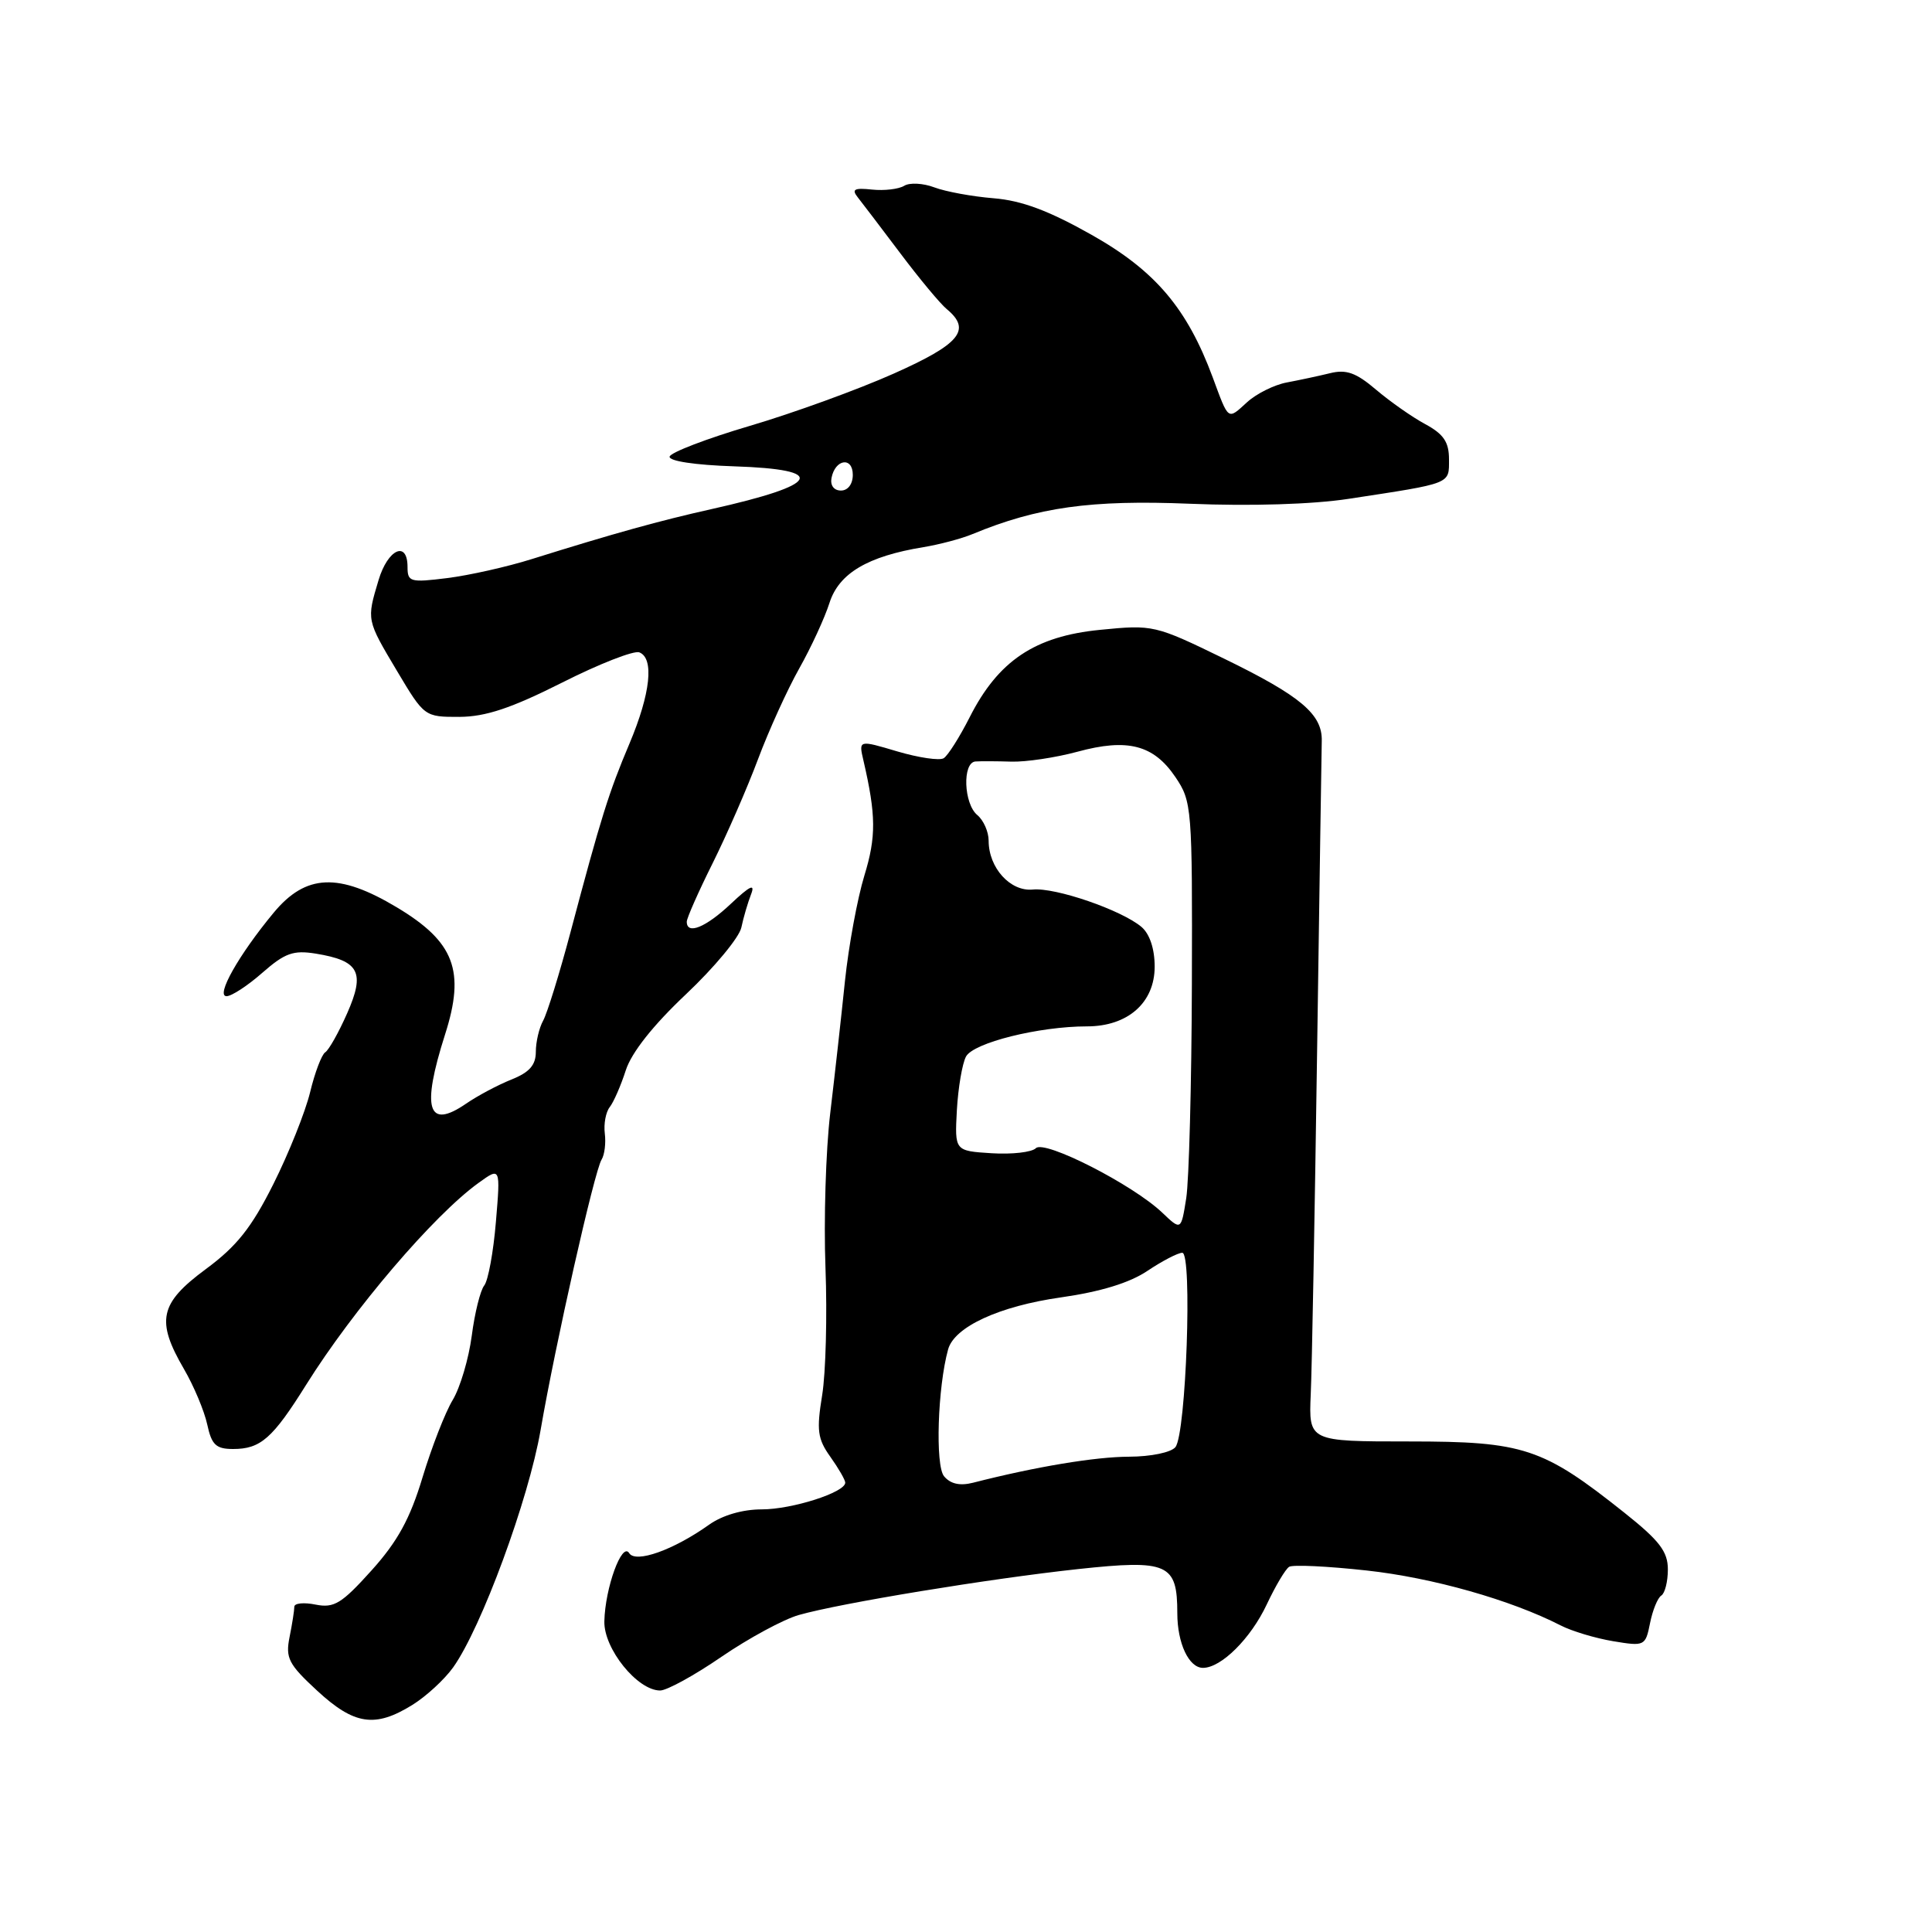 <?xml version="1.0" encoding="UTF-8" standalone="no"?>
<!DOCTYPE svg PUBLIC "-//W3C//DTD SVG 1.1//EN" "http://www.w3.org/Graphics/SVG/1.1/DTD/svg11.dtd" >
<svg xmlns="http://www.w3.org/2000/svg" xmlns:xlink="http://www.w3.org/1999/xlink" version="1.1" viewBox="0 0 256 256">
 <g >
 <path fill="currentColor"
d=" M 54.61 225.93 C 56.46 224.79 58.90 222.54 60.05 220.93 C 63.79 215.68 70.04 198.70 71.63 189.50 C 73.59 178.11 78.76 155.19 79.71 153.66 C 80.11 153.02 80.30 151.46 80.14 150.20 C 79.98 148.93 80.27 147.36 80.79 146.70 C 81.31 146.04 82.27 143.84 82.92 141.82 C 83.68 139.46 86.55 135.84 90.91 131.73 C 94.65 128.20 97.94 124.23 98.23 122.91 C 98.51 121.58 99.09 119.60 99.52 118.50 C 100.09 117.03 99.39 117.36 96.85 119.75 C 93.52 122.89 91.00 123.92 91.00 122.13 C 91.00 121.66 92.54 118.17 94.43 114.38 C 96.31 110.60 99.02 104.40 100.44 100.60 C 101.86 96.81 104.31 91.41 105.89 88.60 C 107.47 85.80 109.28 81.87 109.91 79.89 C 111.16 75.97 114.96 73.71 122.36 72.50 C 124.48 72.15 127.40 71.38 128.86 70.77 C 137.49 67.20 144.54 66.21 157.69 66.75 C 165.73 67.08 173.92 66.83 178.69 66.10 C 192.45 64.00 192.00 64.18 192.00 60.87 C 192.00 58.57 191.29 57.52 188.85 56.20 C 187.12 55.27 184.19 53.21 182.34 51.64 C 179.69 49.38 178.39 48.92 176.24 49.45 C 174.73 49.82 172.15 50.37 170.50 50.68 C 168.85 50.99 166.49 52.16 165.25 53.29 C 162.64 55.67 162.84 55.81 160.69 50.00 C 157.29 40.84 153.07 35.87 144.65 31.12 C 138.96 27.91 135.38 26.57 131.65 26.27 C 128.82 26.04 125.29 25.39 123.81 24.83 C 122.33 24.27 120.53 24.17 119.81 24.62 C 119.09 25.06 117.17 25.29 115.55 25.12 C 113.19 24.87 112.81 25.08 113.66 26.15 C 114.25 26.89 116.79 30.24 119.31 33.58 C 121.82 36.92 124.58 40.24 125.44 40.95 C 128.77 43.71 127.23 45.58 118.41 49.51 C 113.68 51.62 105.12 54.73 99.39 56.42 C 93.66 58.11 88.86 59.95 88.73 60.50 C 88.59 61.09 92.07 61.62 97.25 61.79 C 109.84 62.20 108.76 64.22 94.23 67.47 C 87.43 68.99 81.43 70.65 70.50 74.07 C 67.20 75.11 62.14 76.24 59.25 76.60 C 54.36 77.21 54.00 77.11 54.00 75.13 C 54.00 71.57 51.39 72.75 50.16 76.87 C 48.57 82.18 48.55 82.10 52.62 88.93 C 56.22 94.97 56.26 95.00 60.87 94.99 C 64.35 94.97 67.72 93.85 74.46 90.46 C 79.38 87.97 83.99 86.17 84.71 86.44 C 86.71 87.21 86.20 91.90 83.42 98.50 C 80.66 105.02 79.63 108.32 75.60 123.50 C 74.14 129.00 72.50 134.28 71.97 135.24 C 71.44 136.19 71.00 138.05 71.00 139.37 C 71.00 141.13 70.15 142.10 67.75 143.05 C 65.96 143.77 63.27 145.20 61.76 146.24 C 56.67 149.74 55.82 146.95 58.97 137.08 C 61.68 128.63 60.22 124.80 52.57 120.22 C 44.87 115.61 40.53 115.80 36.27 120.93 C 31.64 126.51 28.54 132.00 30.02 132.00 C 30.69 132.00 32.83 130.60 34.77 128.89 C 37.75 126.28 38.87 125.88 41.84 126.36 C 47.61 127.30 48.41 128.82 46.00 134.27 C 44.87 136.83 43.56 139.15 43.09 139.44 C 42.63 139.73 41.72 142.11 41.09 144.73 C 40.45 147.35 38.26 152.83 36.22 156.90 C 33.32 162.69 31.36 165.15 27.25 168.18 C 21.14 172.70 20.64 174.99 24.38 181.41 C 25.69 183.66 27.07 186.96 27.46 188.75 C 28.04 191.45 28.62 192.00 30.89 192.00 C 34.53 192.00 36.12 190.60 40.56 183.50 C 46.79 173.54 57.47 161.02 63.41 156.74 C 66.32 154.64 66.32 154.64 65.71 161.90 C 65.38 165.90 64.68 169.70 64.16 170.34 C 63.65 170.98 62.90 173.97 62.51 177.00 C 62.11 180.03 60.98 183.85 59.99 185.50 C 58.99 187.15 57.20 191.76 55.99 195.75 C 54.34 201.23 52.69 204.25 49.23 208.09 C 45.27 212.49 44.27 213.10 41.83 212.62 C 40.27 212.30 39.00 212.43 39.00 212.90 C 39.00 213.37 38.72 215.17 38.37 216.91 C 37.81 219.70 38.23 220.52 42.03 224.03 C 46.94 228.56 49.69 228.97 54.61 225.93 Z  M 95.62 219.52 C 99.22 217.06 103.81 214.58 105.83 214.00 C 111.38 212.42 131.04 209.19 142.86 207.91 C 154.77 206.63 156.00 207.18 156.00 213.76 C 156.00 217.74 157.53 221.00 159.40 221.00 C 161.82 221.00 165.73 217.11 167.85 212.60 C 169.00 210.16 170.33 207.91 170.82 207.61 C 171.30 207.31 175.93 207.53 181.10 208.10 C 189.79 209.05 200.18 211.99 206.78 215.37 C 208.27 216.14 211.42 217.08 213.76 217.47 C 217.92 218.16 218.03 218.11 218.64 215.07 C 218.98 213.36 219.65 211.72 220.13 211.42 C 220.61 211.12 221.00 209.57 221.00 207.96 C 221.00 205.59 219.90 204.15 215.25 200.45 C 204.42 191.83 201.91 191.00 186.74 191.00 C 173.41 191.00 173.41 191.00 173.68 184.75 C 173.84 181.31 174.21 160.95 174.52 139.50 C 174.83 118.05 175.11 99.46 175.14 98.19 C 175.24 94.65 172.35 92.22 162.21 87.28 C 153.02 82.81 152.80 82.76 145.74 83.46 C 137.12 84.31 132.27 87.56 128.48 95.05 C 127.14 97.69 125.59 100.14 125.04 100.47 C 124.49 100.81 121.73 100.40 118.91 99.57 C 113.77 98.04 113.77 98.04 114.41 100.77 C 116.09 108.03 116.11 110.88 114.53 116.03 C 113.61 119.04 112.45 125.33 111.96 130.00 C 111.48 134.68 110.60 142.55 110.01 147.50 C 109.42 152.45 109.14 161.67 109.38 167.98 C 109.62 174.30 109.42 181.90 108.94 184.87 C 108.18 189.53 108.33 190.66 110.03 193.04 C 111.11 194.56 112.00 196.10 112.00 196.46 C 112.00 197.75 104.96 200.00 100.94 200.00 C 98.39 200.00 95.72 200.78 93.96 202.03 C 89.24 205.39 84.23 207.17 83.37 205.80 C 82.42 204.25 80.18 210.39 80.08 214.83 C 79.99 218.46 84.46 224.00 87.47 224.00 C 88.36 224.00 92.03 221.99 95.62 219.52 Z  M 110.18 63.33 C 110.66 60.82 113.00 60.48 113.00 62.92 C 113.00 64.15 112.35 65.00 111.43 65.00 C 110.50 65.00 109.99 64.32 110.18 63.33 Z  M 125.09 195.61 C 123.91 194.18 124.24 183.82 125.63 178.80 C 126.46 175.81 132.41 173.07 140.59 171.91 C 145.84 171.16 149.70 169.98 152.05 168.39 C 154.01 167.08 156.08 166.00 156.66 166.00 C 158.01 166.00 157.17 189.98 155.75 191.75 C 155.19 192.45 152.51 193.01 149.63 193.02 C 145.14 193.03 137.21 194.35 128.93 196.47 C 127.19 196.91 125.94 196.63 125.09 195.61 Z  M 154.00 160.68 C 150.11 156.97 138.40 151.00 137.26 152.14 C 136.72 152.68 134.08 152.98 131.39 152.81 C 126.50 152.50 126.50 152.50 126.79 147.10 C 126.96 144.13 127.50 140.94 128.00 140.00 C 128.98 138.17 137.67 136.00 144.03 136.00 C 149.44 136.00 153.00 132.86 153.00 128.08 C 153.00 125.72 152.34 123.75 151.25 122.82 C 148.61 120.59 139.85 117.57 136.85 117.87 C 133.87 118.16 131.00 114.99 131.00 111.40 C 131.00 110.21 130.32 108.68 129.50 108.00 C 127.69 106.50 127.50 101.04 129.25 100.90 C 129.94 100.85 132.07 100.86 134.00 100.92 C 135.93 100.98 139.87 100.39 142.76 99.61 C 149.40 97.80 152.86 98.69 155.75 102.97 C 157.93 106.20 158.00 106.99 157.93 130.40 C 157.89 143.65 157.55 156.43 157.18 158.78 C 156.50 163.06 156.50 163.06 154.00 160.68 Z "/>
</g>
</svg>